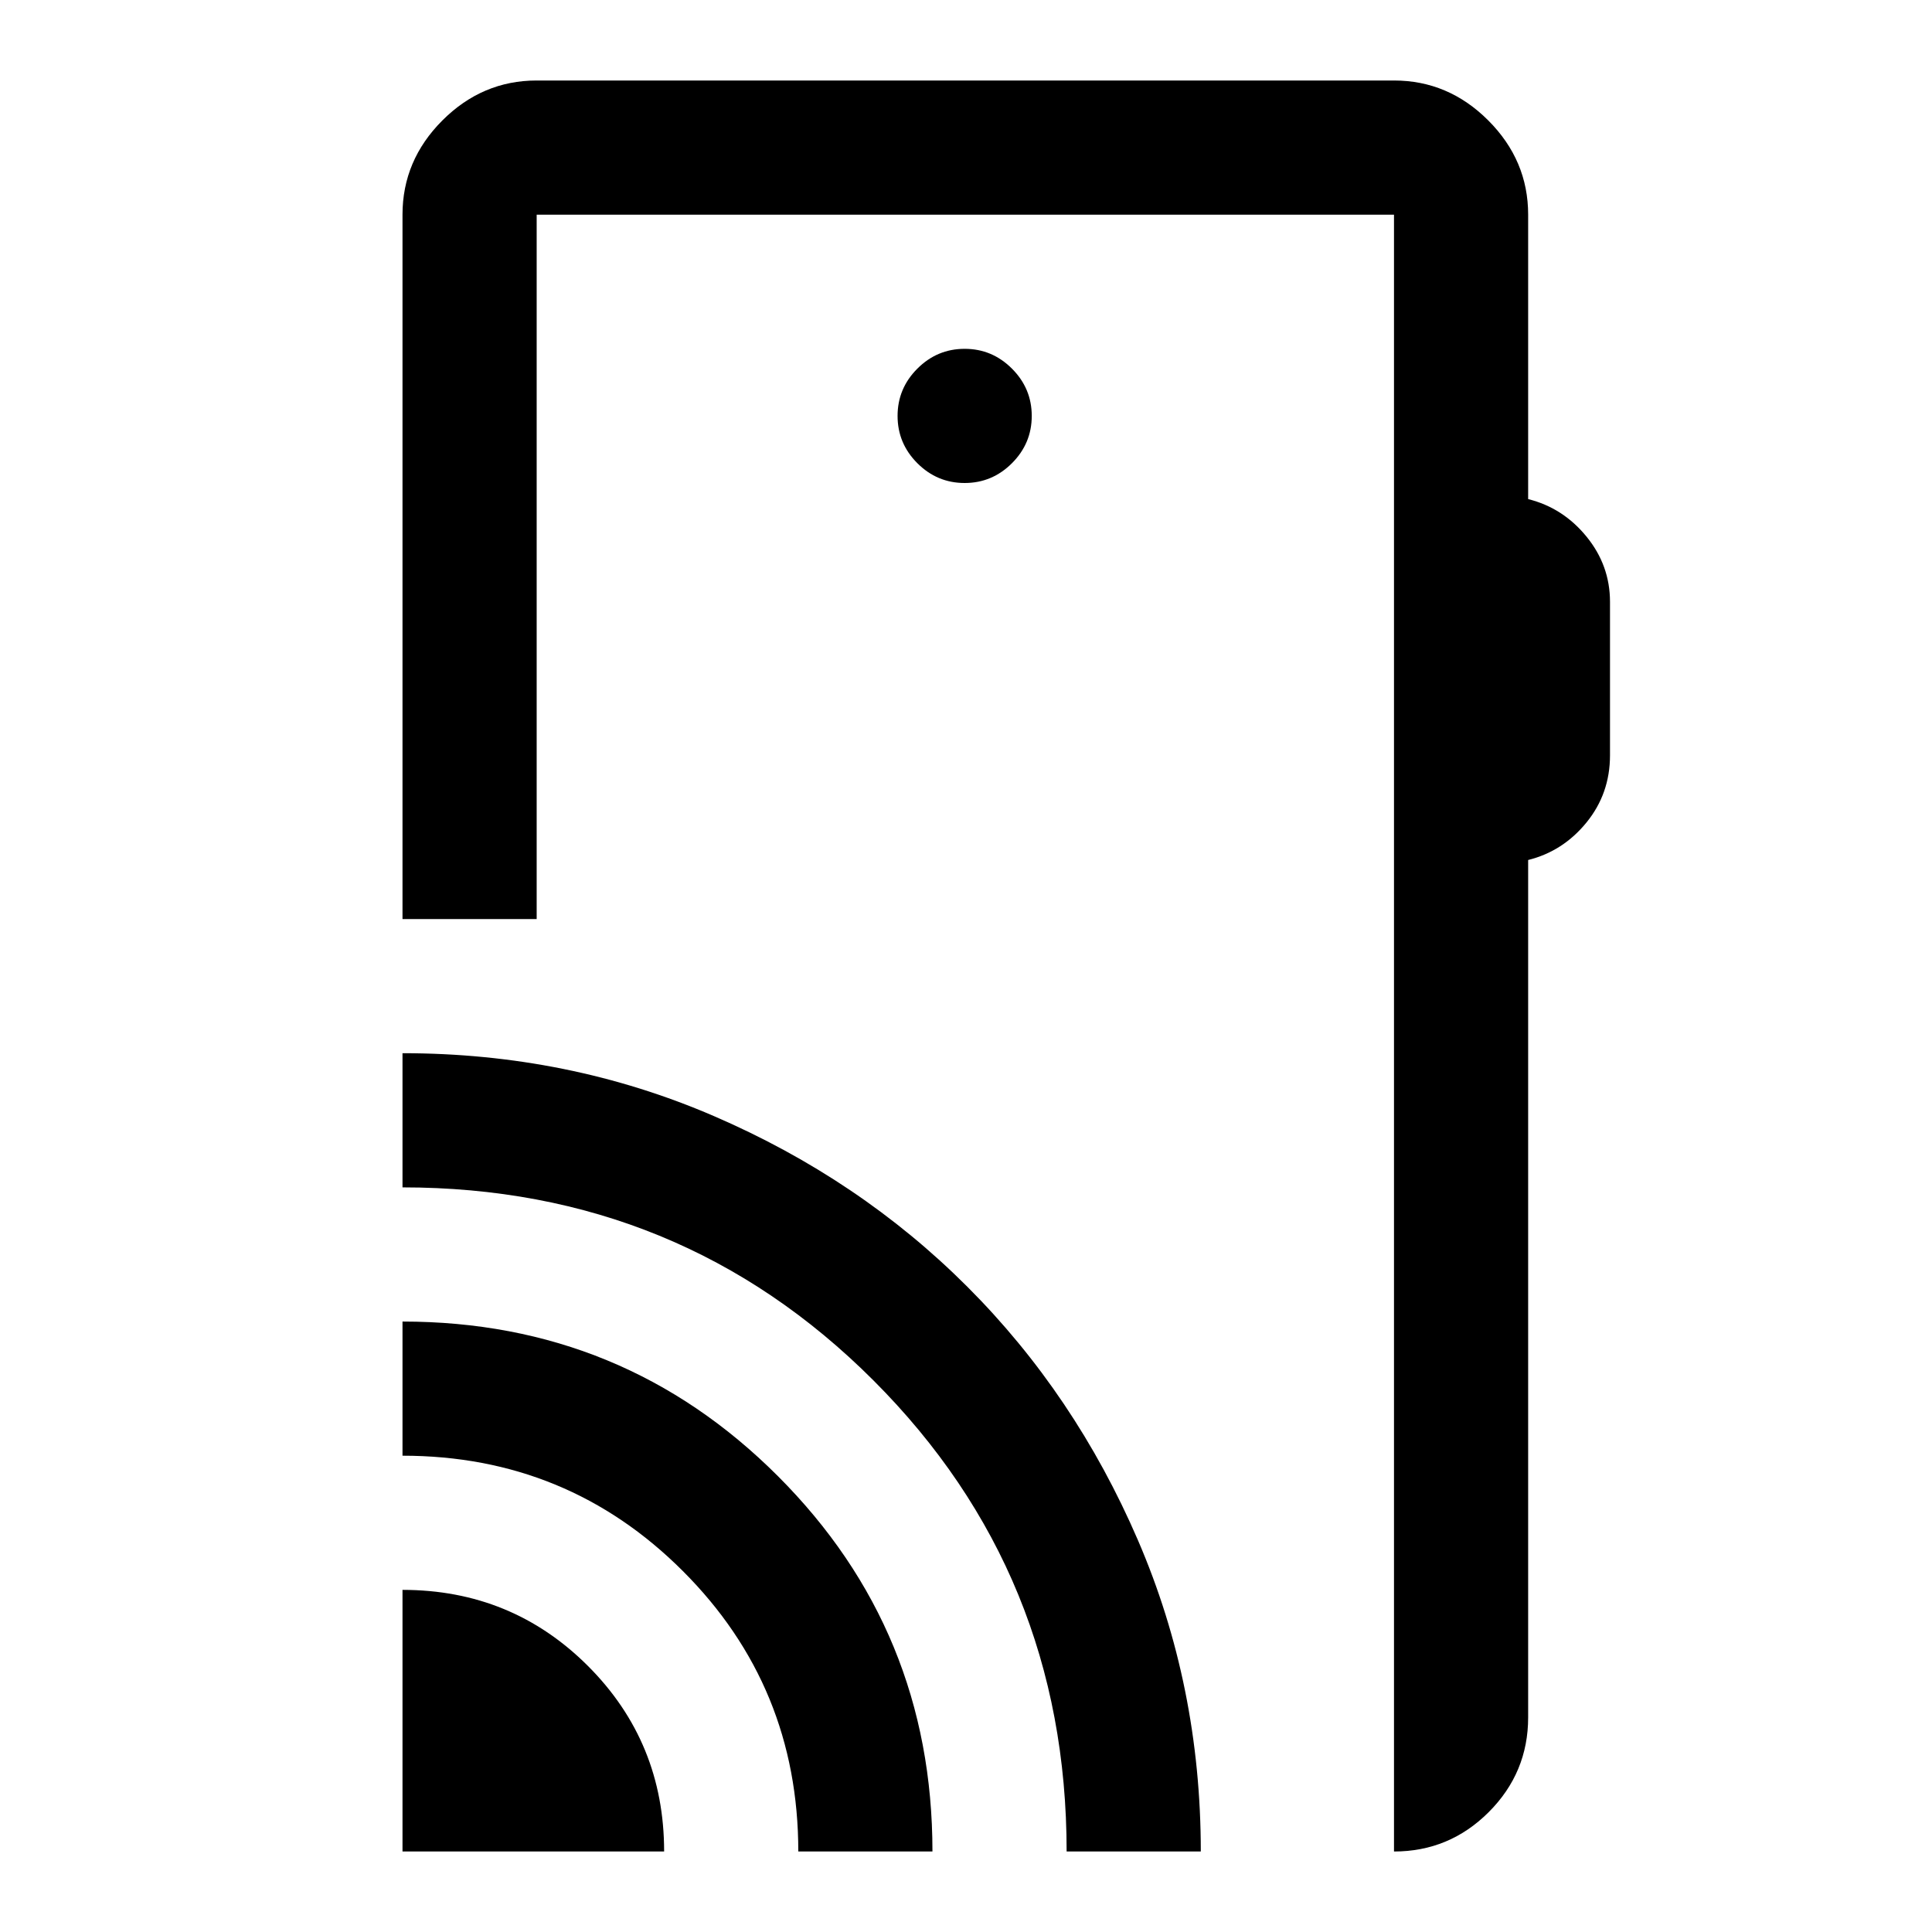 <svg xmlns="http://www.w3.org/2000/svg" height="40" viewBox="0 -960 960 960" width="40"><path d="M200-40v-130q54.33 0 92.17 37.83Q330-94.33 330-40H200Zm196.67 0q0-82-57.34-139.33Q282-236.67 200-236.67v-66.66q109.72 0 186.53 76.8 76.8 76.81 76.8 186.53h-66.66ZM530-40q0-138-95.91-234-95.9-96-234.09-96v-66.67q82.33 0 154.72 31.24t125.93 84.79q53.55 53.55 84.78 125.94 31.24 72.39 31.24 154.7H530Zm229.33-813.33V-712q17.34 4.33 29 18.64Q800-679.06 800-660.95v76.28q0 19-11.67 33.34-11.66 14.33-29 18.66v426q0 27.5-19.58 47.09Q720.17-40 692.67-40v-813.33h-426v350H200v-350q0-27 19.83-46.84Q239.67-920 266.67-920h426q27 0 46.83 19.83 19.83 19.84 19.83 46.84ZM479.33-720q13.67 0 23.5-9.83 9.84-9.84 9.84-23.5 0-13.67-9.84-23.5-9.83-9.84-23.5-9.84-13.66 0-23.5 9.84Q446-767 446-753.33q0 13.66 9.83 23.5 9.84 9.83 23.5 9.83ZM692.67-40v-813.33V-40Z"/></svg>